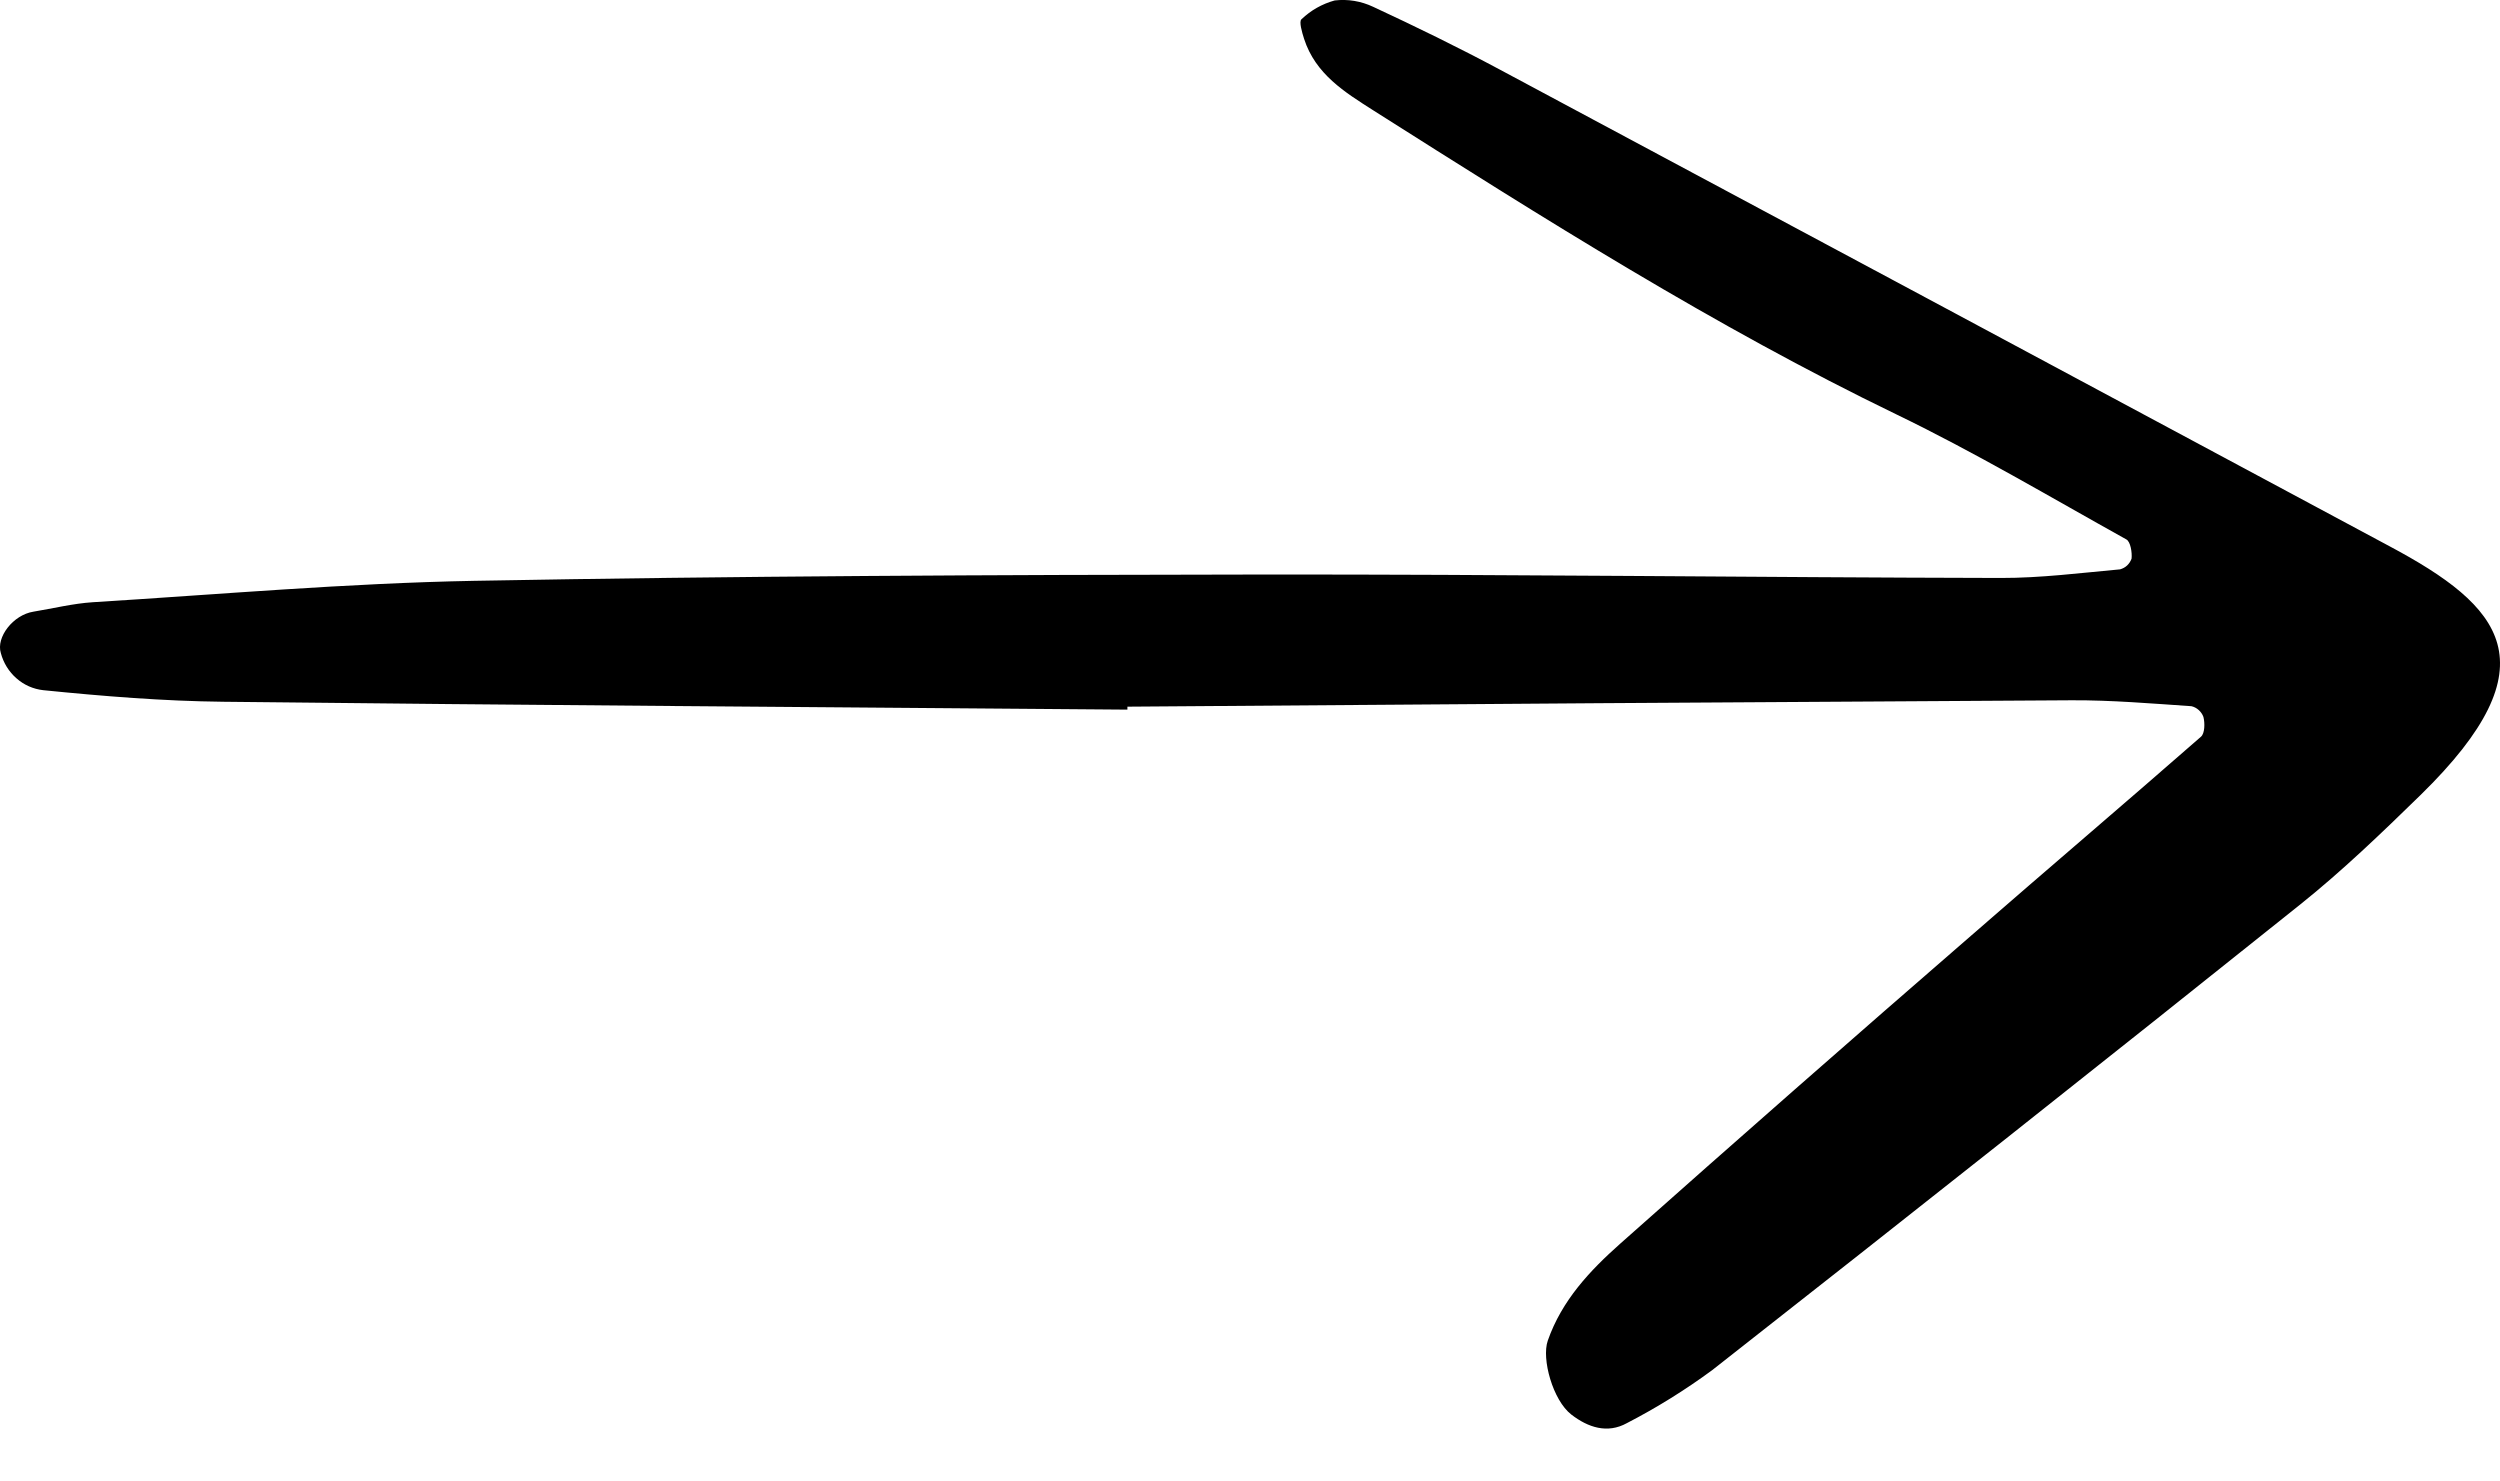 <svg width="27" height="16" viewBox="0 0 27 16" fill="none" xmlns="http://www.w3.org/2000/svg">
<path d="M12.176 7.664C8.921 7.637 5.667 7.616 2.412 7.579C1.763 7.572 1.113 7.519 0.467 7.454C0.36 7.442 0.259 7.398 0.178 7.326C0.096 7.255 0.037 7.159 0.009 7.053C-0.044 6.883 0.141 6.641 0.361 6.606C0.575 6.571 0.787 6.518 1.002 6.504C2.373 6.419 3.745 6.299 5.117 6.273C7.938 6.221 10.759 6.208 13.579 6.205C16.256 6.202 18.932 6.236 21.608 6.242C22.038 6.243 22.468 6.188 22.897 6.149C22.925 6.141 22.952 6.127 22.973 6.107C22.995 6.086 23.011 6.061 23.021 6.033C23.028 5.965 23.009 5.85 22.965 5.826C22.142 5.368 21.33 4.886 20.484 4.477C18.517 3.526 16.672 2.359 14.827 1.189C14.524 0.996 14.207 0.801 14.084 0.419C14.062 0.35 14.027 0.231 14.056 0.208C14.157 0.111 14.28 0.042 14.414 0.005C14.556 -0.012 14.7 0.012 14.831 0.074C15.291 0.288 15.749 0.511 16.197 0.751C19.402 2.465 22.605 4.182 25.808 5.9C27.017 6.545 27.592 7.17 26.14 8.588C25.722 8.996 25.298 9.404 24.843 9.768C22.734 11.455 20.616 13.131 18.491 14.798C18.199 15.013 17.891 15.204 17.57 15.37C17.36 15.486 17.151 15.417 16.97 15.277C16.771 15.123 16.647 14.676 16.716 14.479C16.868 14.043 17.172 13.722 17.498 13.432C18.755 12.315 20.018 11.206 21.288 10.105C22.113 9.386 22.947 8.677 23.771 7.956C23.812 7.92 23.814 7.81 23.797 7.743C23.787 7.715 23.769 7.689 23.747 7.669C23.724 7.648 23.697 7.634 23.668 7.627C23.237 7.598 22.805 7.561 22.375 7.563C18.975 7.582 15.575 7.605 12.176 7.632L12.176 7.664Z" fill="black"/>
</svg>
